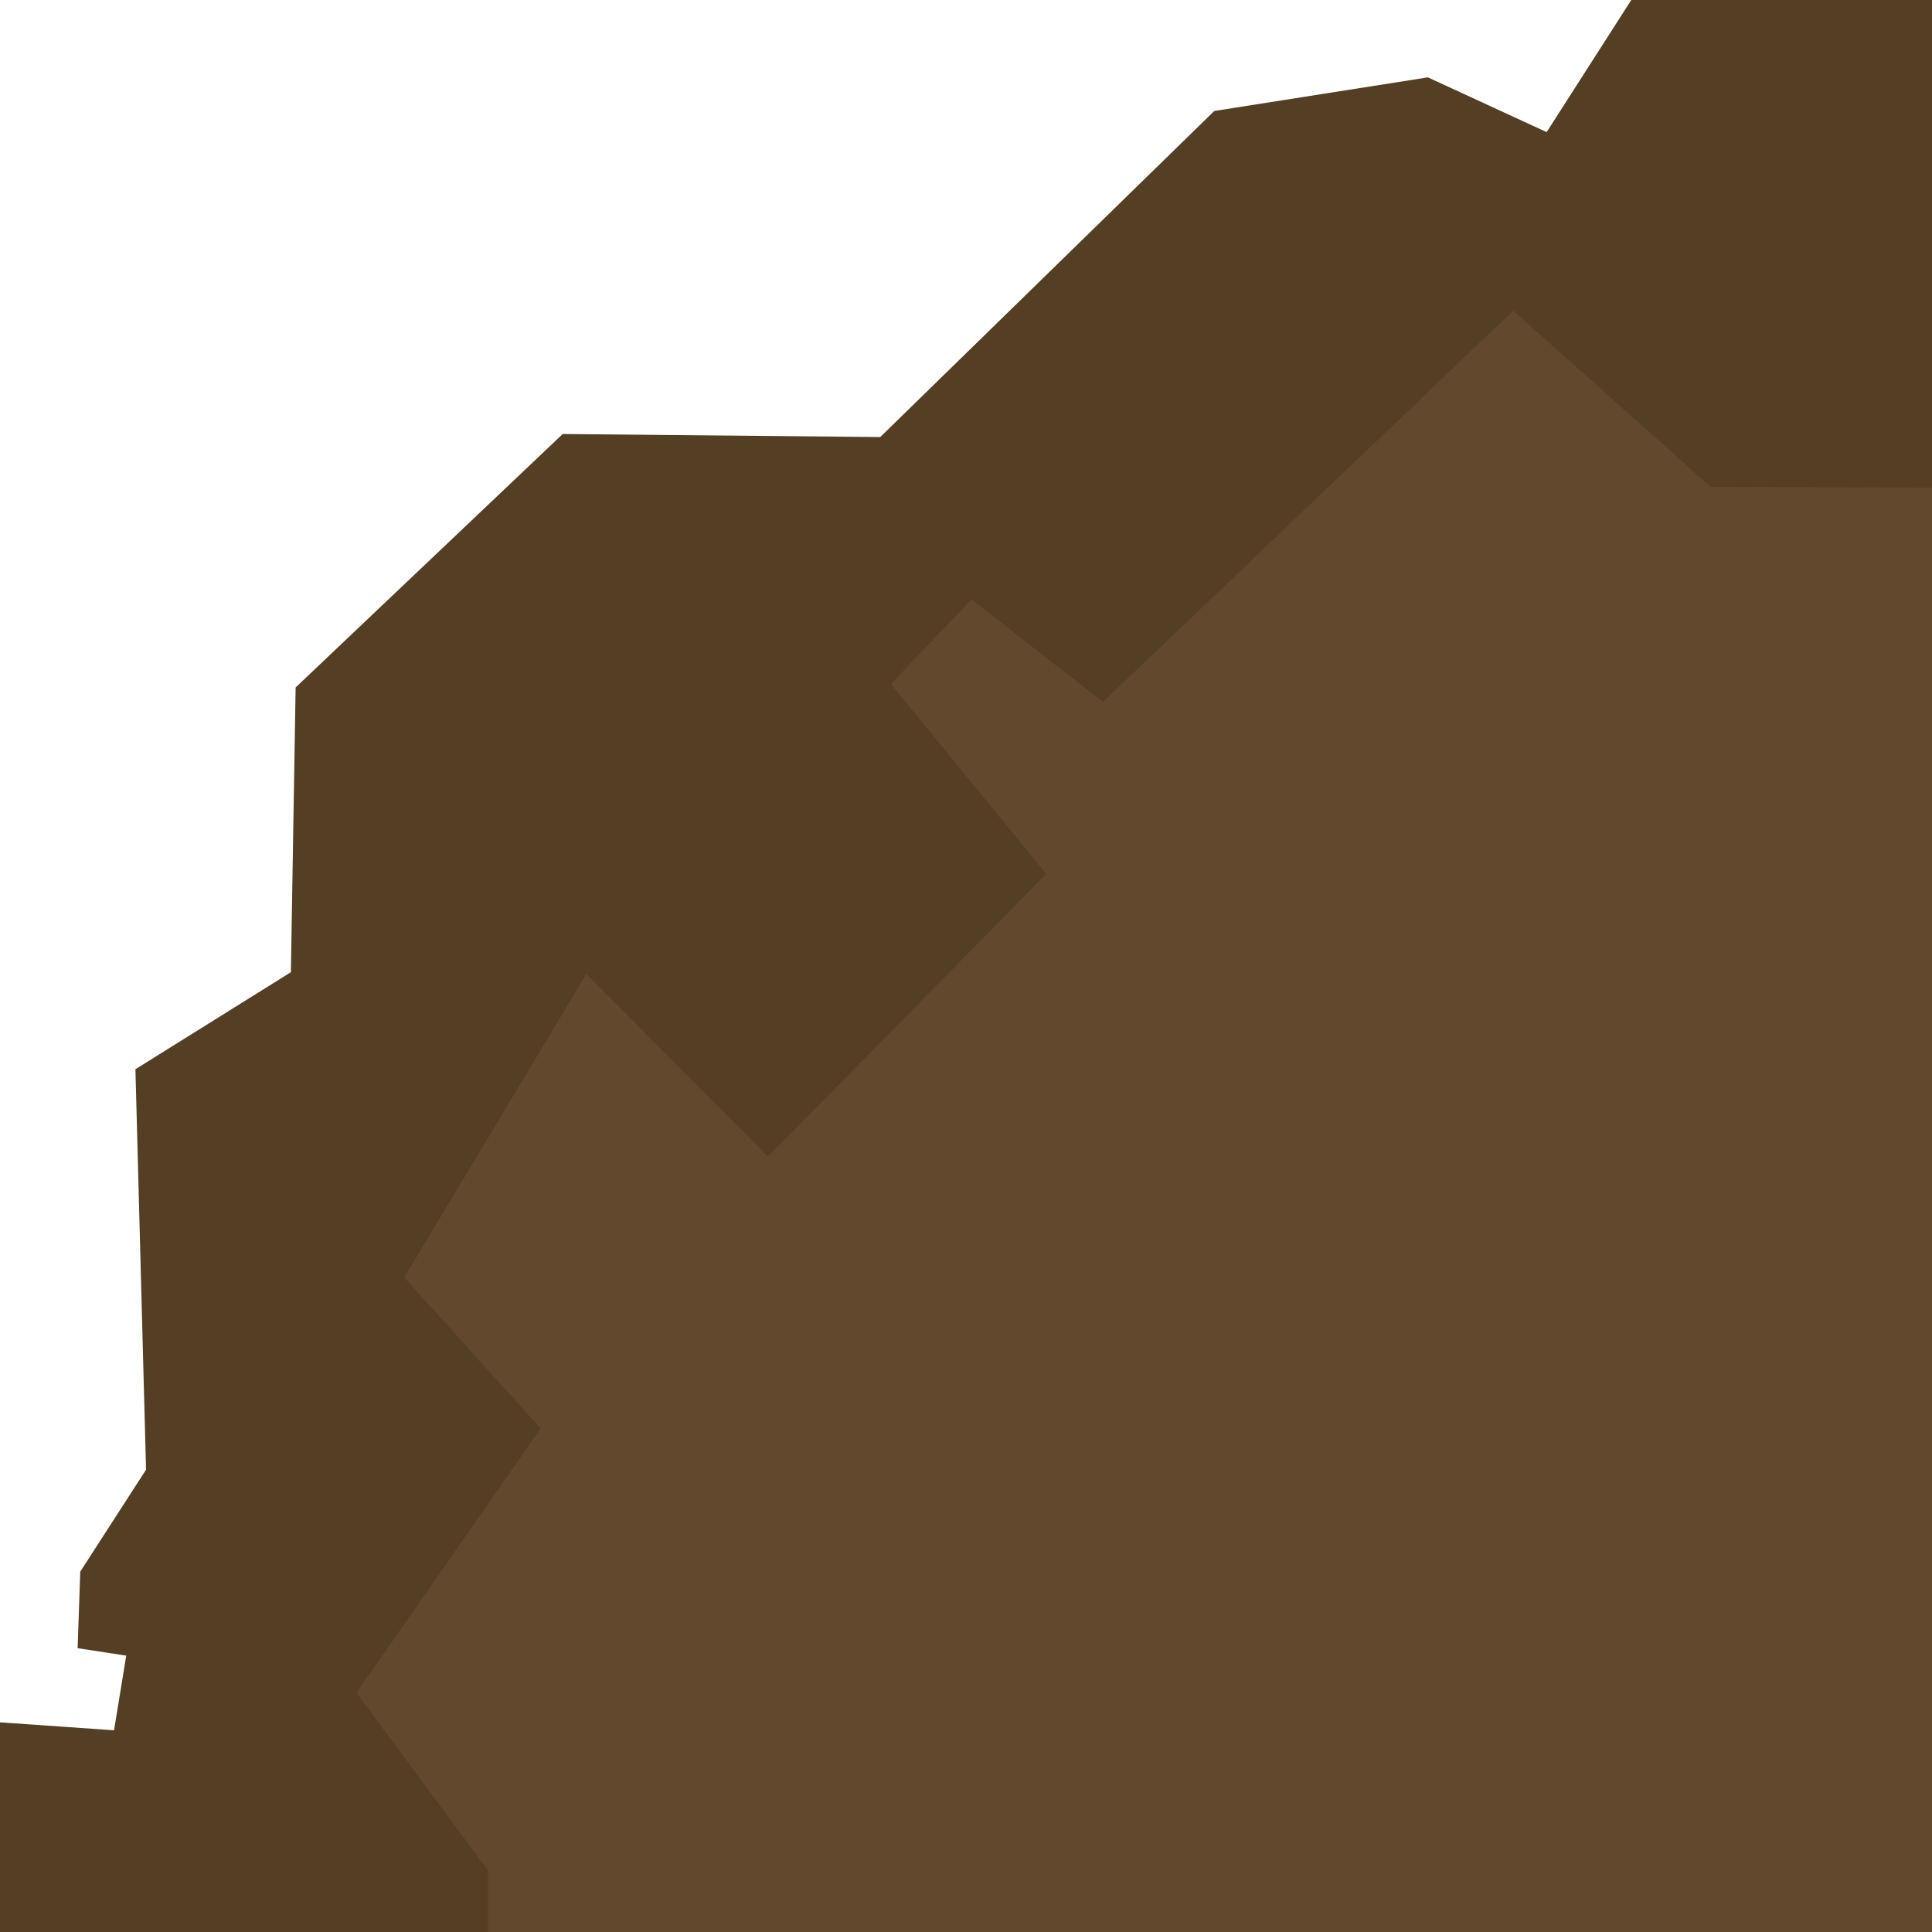 <?xml version="1.0" encoding="UTF-8" standalone="no"?>
<svg
   width="64"
   height="64"
   viewBox="0 0 64 64"
   version="1.1"
   id="SVGRoot"
   sodipodi:docname="8_cave_corner_top_left.svg"
   inkscape:version="1.2-dev (1d8154c6cf, 2021-12-02)"
   xmlns:inkscape="http://www.inkscape.org/namespaces/inkscape"
   xmlns:sodipodi="http://sodipodi.sourceforge.net/DTD/sodipodi-0.dtd"
   xmlns="http://www.w3.org/2000/svg"
   xmlns:svg="http://www.w3.org/2000/svg">
  <defs
     id="defs823" />
  <sodipodi:namedview
     id="base"
     pagecolor="#8e8e8e"
     bordercolor="#666666"
     borderopacity="1.0"
     inkscape:pageopacity="0"
     inkscape:pageshadow="2"
     inkscape:zoom="5.6568545"
     inkscape:cx="-28.28427"
     inkscape:cy="38.360541"
     inkscape:document-units="px"
     inkscape:current-layer="layer1"
     showgrid="true"
     inkscape:window-width="3840"
     inkscape:window-height="2100"
     inkscape:window-x="1920"
     inkscape:window-y="32"
     inkscape:window-maximized="1"
     inkscape:pagecheckerboard="0"
     inkscape:blackoutopacity="0.0">
    <inkscape:grid
       type="xygrid"
       id="grid535"
       spacingx="64"
       spacingy="64"
       originx="-512"
       originy="0" />
  </sodipodi:namedview>
  <g
     inkscape:label="Layer 1"
     inkscape:groupmode="layer"
     id="layer1"
     transform="translate(-512)">
    <g
       id="g1570"
       transform="matrix(1,0,0,-1,256,192)">
      <path
         style="fill:#62492d;fill-opacity:1;stroke:none;stroke-width:1px;stroke-linecap:butt;stroke-linejoin:miter;stroke-opacity:1"
         d="m 320,128 v 55.922 L 299.134,183.404 281.252,172.287 265.643,151.705 264.082,128 Z"
         id="path1008" />
      <path
         style="fill:#543e24;fill-opacity:1;stroke:none;stroke-width:1px;stroke-linecap:butt;stroke-linejoin:miter;stroke-opacity:1"
         d="m 256,128 v 6.945 l 3.778,-0.263 0.404,2.473 -1.611,0.247 0.088,2.537 2.179,3.375 -0.352,13.266 5.15,3.215 0.157,9.432 8.847,8.396 10.519,-0.101 11.066,10.802 7.075,1.113 3.935,-1.813 L 310.038,192 H 320 v -16.156 l -7.332,0.027 -6.54,5.836 -13.589,-12.959 -4.356,3.395 -2.672,-2.804 5.148,-6.288 -9.221,-9.365 -6.015,6.048 -6.031,-10.05 4.516,-5.005 -6.099,-8.753 4.356,-5.887 V 128 Z"
         id="path1006" />
    </g>
  </g>
</svg>
